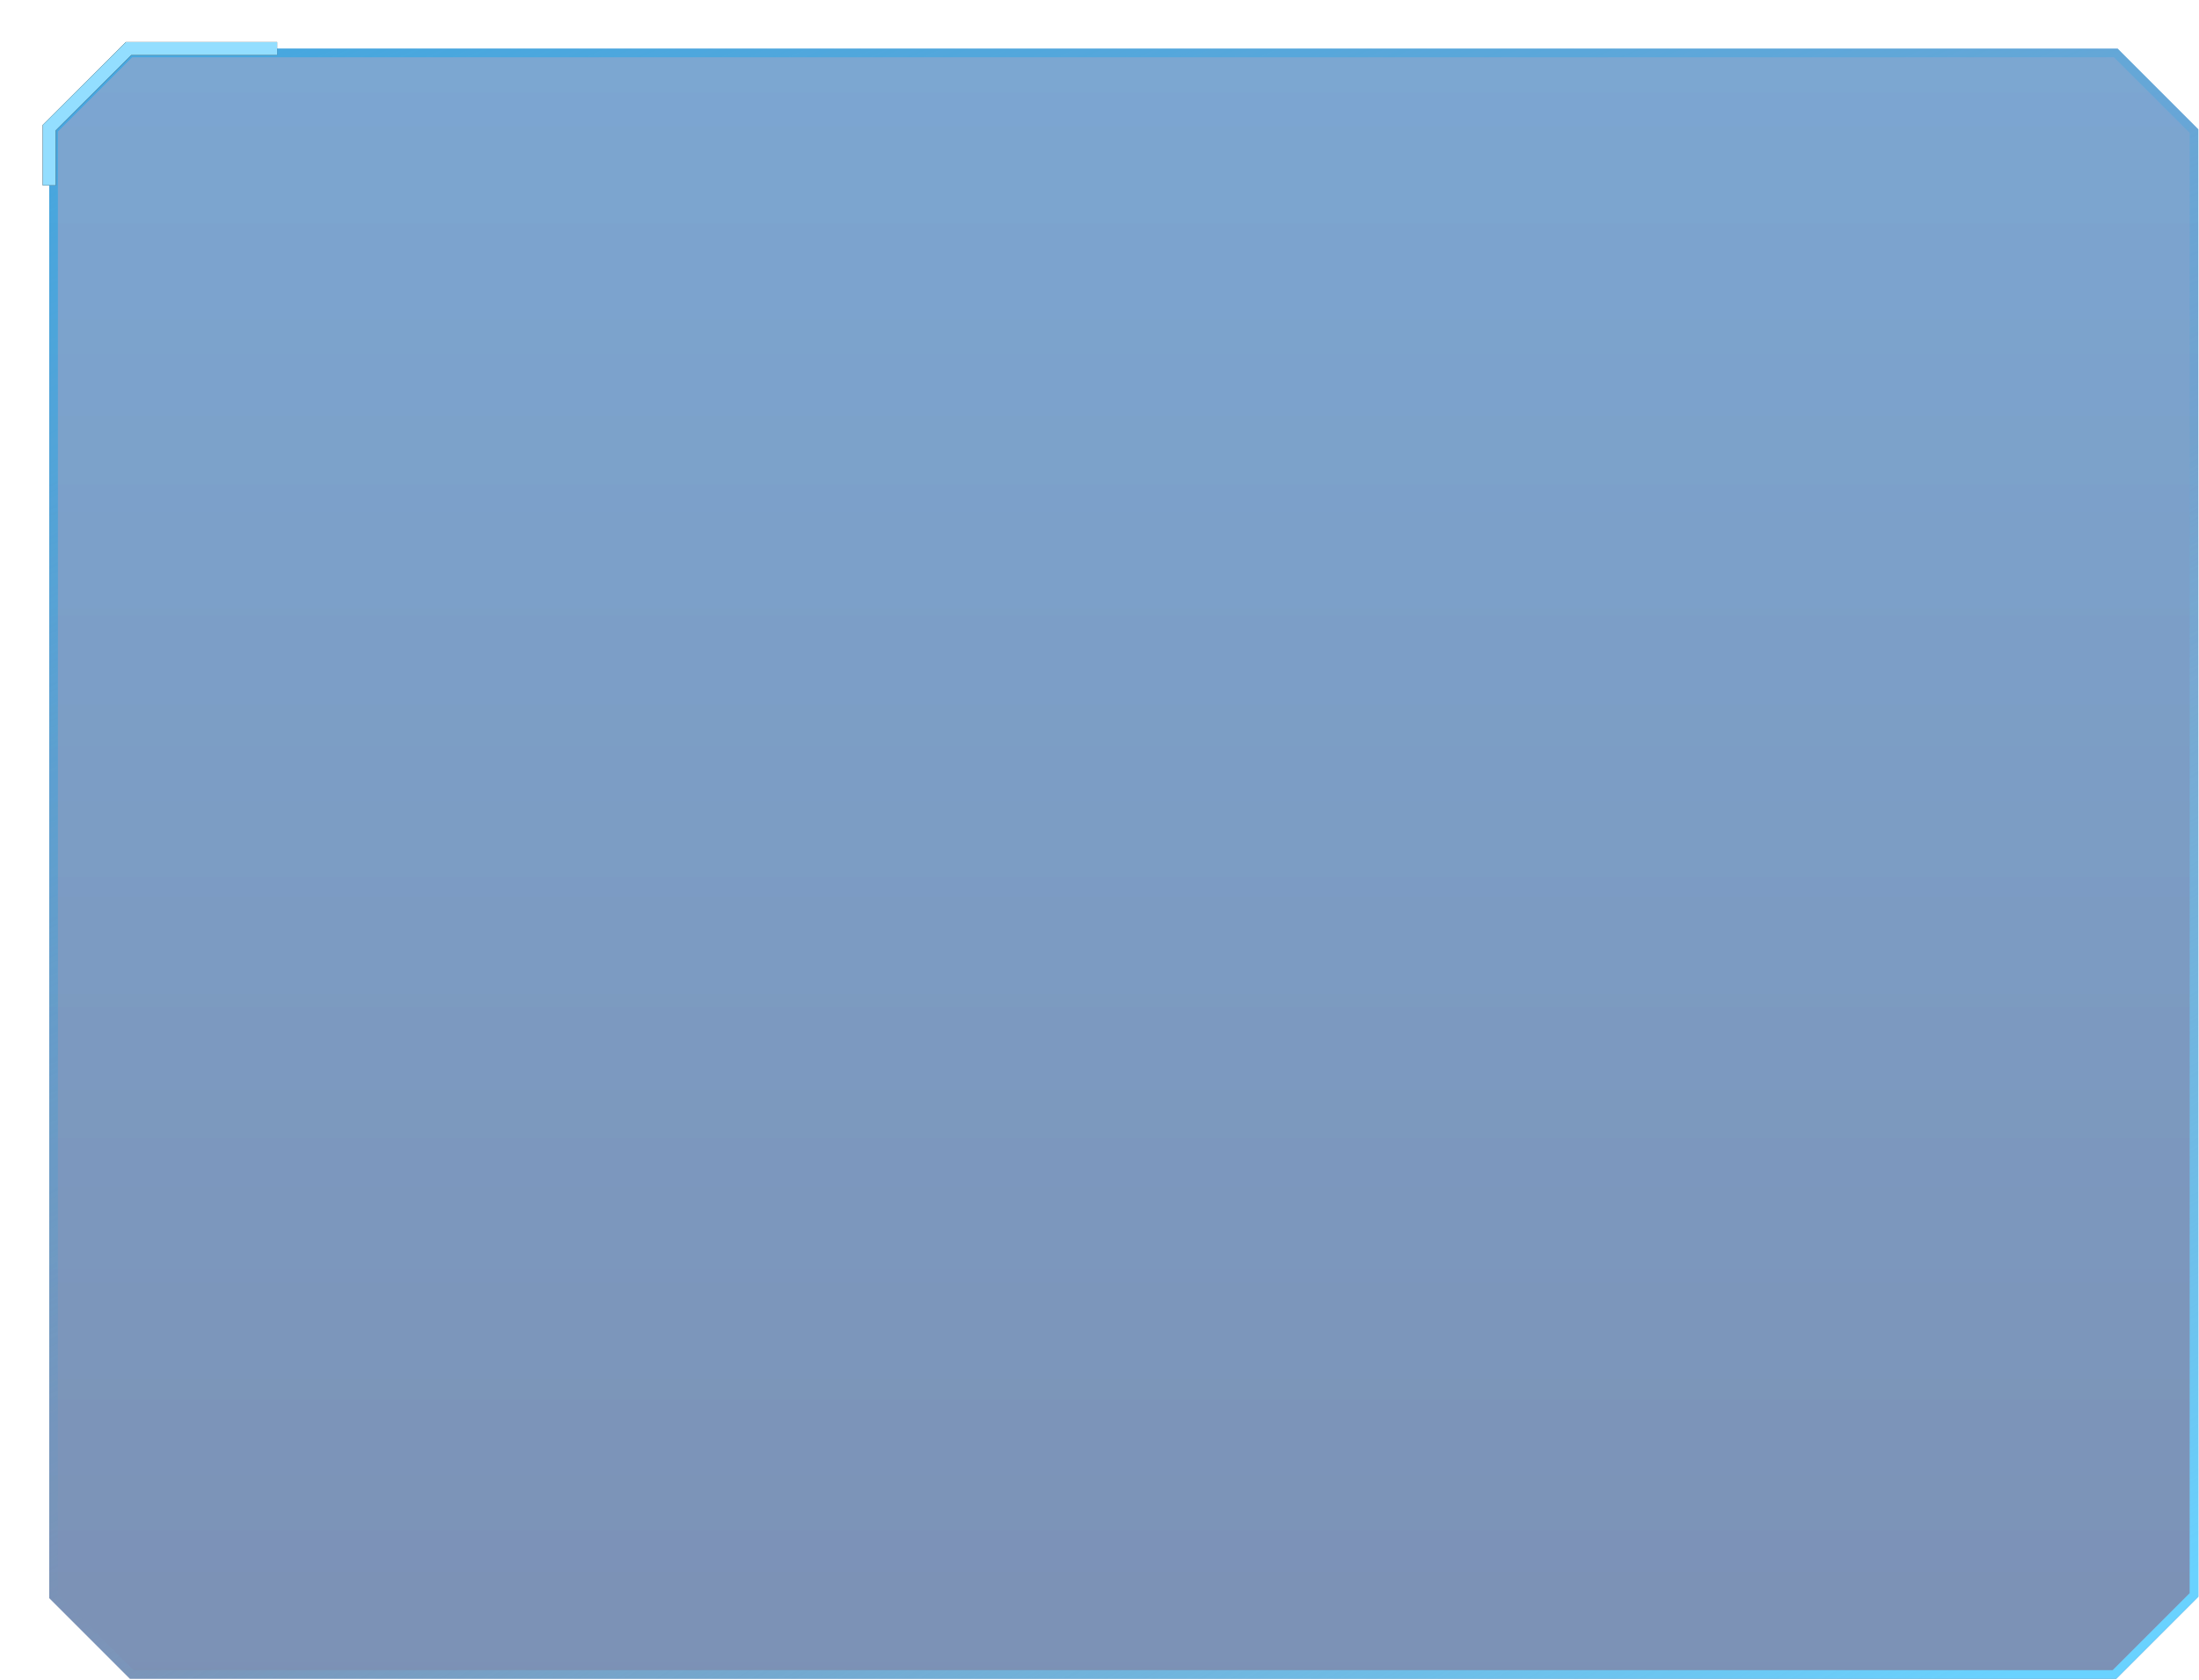 <?xml version="1.0" encoding="UTF-8"?>
<svg width="1170px" height="894px" viewBox="0 0 1170 894" version="1.1" xmlns="http://www.w3.org/2000/svg" xmlns:xlink="http://www.w3.org/1999/xlink">
    <!-- Generator: Sketch 48 (47235) - http://www.bohemiancoding.com/sketch -->
    <title>Group</title>
    <desc>Created with Sketch.</desc>
    <defs>
        <linearGradient x1="50%" y1="0%" x2="50%" y2="100%" id="linearGradient-1">
            <stop stop-color="#0053A8" stop-opacity="0.6" offset="0%"></stop>
            <stop stop-color="#00296F" stop-opacity="0.6" offset="100%"></stop>
        </linearGradient>
        <linearGradient x1="1.767%" y1="3.71%" x2="42.622%" y2="73.689%" id="linearGradient-2">
            <stop stop-color="#65CCF8" offset="0%"></stop>
            <stop stop-color="#65CCF8" stop-opacity="0" offset="100%"></stop>
        </linearGradient>
        <path d="M1147.64,827.582 L1103.962,871.26 L47.137,871.26 L4.19,828.313 L4.19,46.072 L46.407,3.855 L1104.693,3.855 L1147.64,46.802 L1147.64,827.582 Z" id="path-3"></path>
        <linearGradient x1="98.397%" y1="95.757%" x2="64.3%" y2="50%" id="linearGradient-4">
            <stop stop-color="#69D2FF" offset="0%"></stop>
            <stop stop-color="#65CCF8" stop-opacity="0" offset="100%"></stop>
        </linearGradient>
        <path d="M1147.64,827.582 L1103.962,871.26 L47.137,871.26 L4.19,828.313 L4.19,46.072 L46.407,3.855 L1104.693,3.855 L1147.64,46.802 L1147.64,827.582 Z" id="path-5"></path>
        <polygon id="path-6" points="7.655 76.62 0.725 76.62 0.725 44.484 44.937 0.39 125.465 0.39 125.465 7.32 47.802 7.32 7.655 47.36"></polygon>
        <filter x="-30.9%" y="-50.5%" width="161.7%" height="201.0%" filterUnits="objectBoundingBox" id="filter-7">
            <feOffset dx="0" dy="0" in="SourceAlpha" result="shadowOffsetOuter1"></feOffset>
            <feGaussianBlur stdDeviation="11.5" in="shadowOffsetOuter1" result="shadowBlurOuter1"></feGaussianBlur>
            <feColorMatrix values="0 0 0 0 0.26   0 0 0 0 0.753   0 0 0 0 1  0 0 0 0.5 0" type="matrix" in="shadowBlurOuter1" result="shadowMatrixOuter1"></feColorMatrix>
            <feOffset dx="0" dy="0" in="SourceAlpha" result="shadowOffsetOuter2"></feOffset>
            <feGaussianBlur stdDeviation="2" in="shadowOffsetOuter2" result="shadowBlurOuter2"></feGaussianBlur>
            <feColorMatrix values="0 0 0 0 0.31   0 0 0 0 0.77   0 0 0 0 1  0 0 0 1 0" type="matrix" in="shadowBlurOuter2" result="shadowMatrixOuter2"></feColorMatrix>
            <feMerge>
                <feMergeNode in="shadowMatrixOuter1"></feMergeNode>
                <feMergeNode in="shadowMatrixOuter2"></feMergeNode>
            </feMerge>
        </filter>
    </defs>
    <g id="Artboard" stroke="none" stroke-width="1" fill="none" fill-rule="evenodd" transform="translate(-207, -2090)">
        <g id="Group" transform="translate(229, 2112)">
            <g id="Combined-Shape-Copy-30">
                <use fill-opacity="0.5" fill="url(#linearGradient-1)" fill-rule="evenodd" xlink:href="#path-3"></use>
                <path stroke="url(#linearGradient-2)" stroke-width="4.62" d="M1145.33,826.625 L1145.33,47.759 L1103.736,6.165 L47.364,6.165 L6.5,47.029 L6.5,827.356 L48.094,868.95 L1103.005,868.95 L1145.33,826.625 Z"></path>
            </g>
            <g id="Combined-Shape-Copy-28">
                <use fill-opacity="0.5" fill="url(#linearGradient-1)" fill-rule="evenodd" xlink:href="#path-5"></use>
                <path stroke="url(#linearGradient-4)" stroke-width="4.62" d="M1145.33,826.625 L1145.33,47.759 L1103.736,6.165 L47.364,6.165 L6.5,47.029 L6.5,827.356 L48.094,868.95 L1103.005,868.95 L1145.33,826.625 Z"></path>
            </g>
            <g id="Path-2-Copy-3" fill-rule="nonzero">
                <use fill="black" fill-opacity="1" filter="url(#filter-7)" xlink:href="#path-6"></use>
                <use fill="#93DEFF" fill-rule="evenodd" xlink:href="#path-6"></use>
            </g>
        </g>
    </g>
</svg>